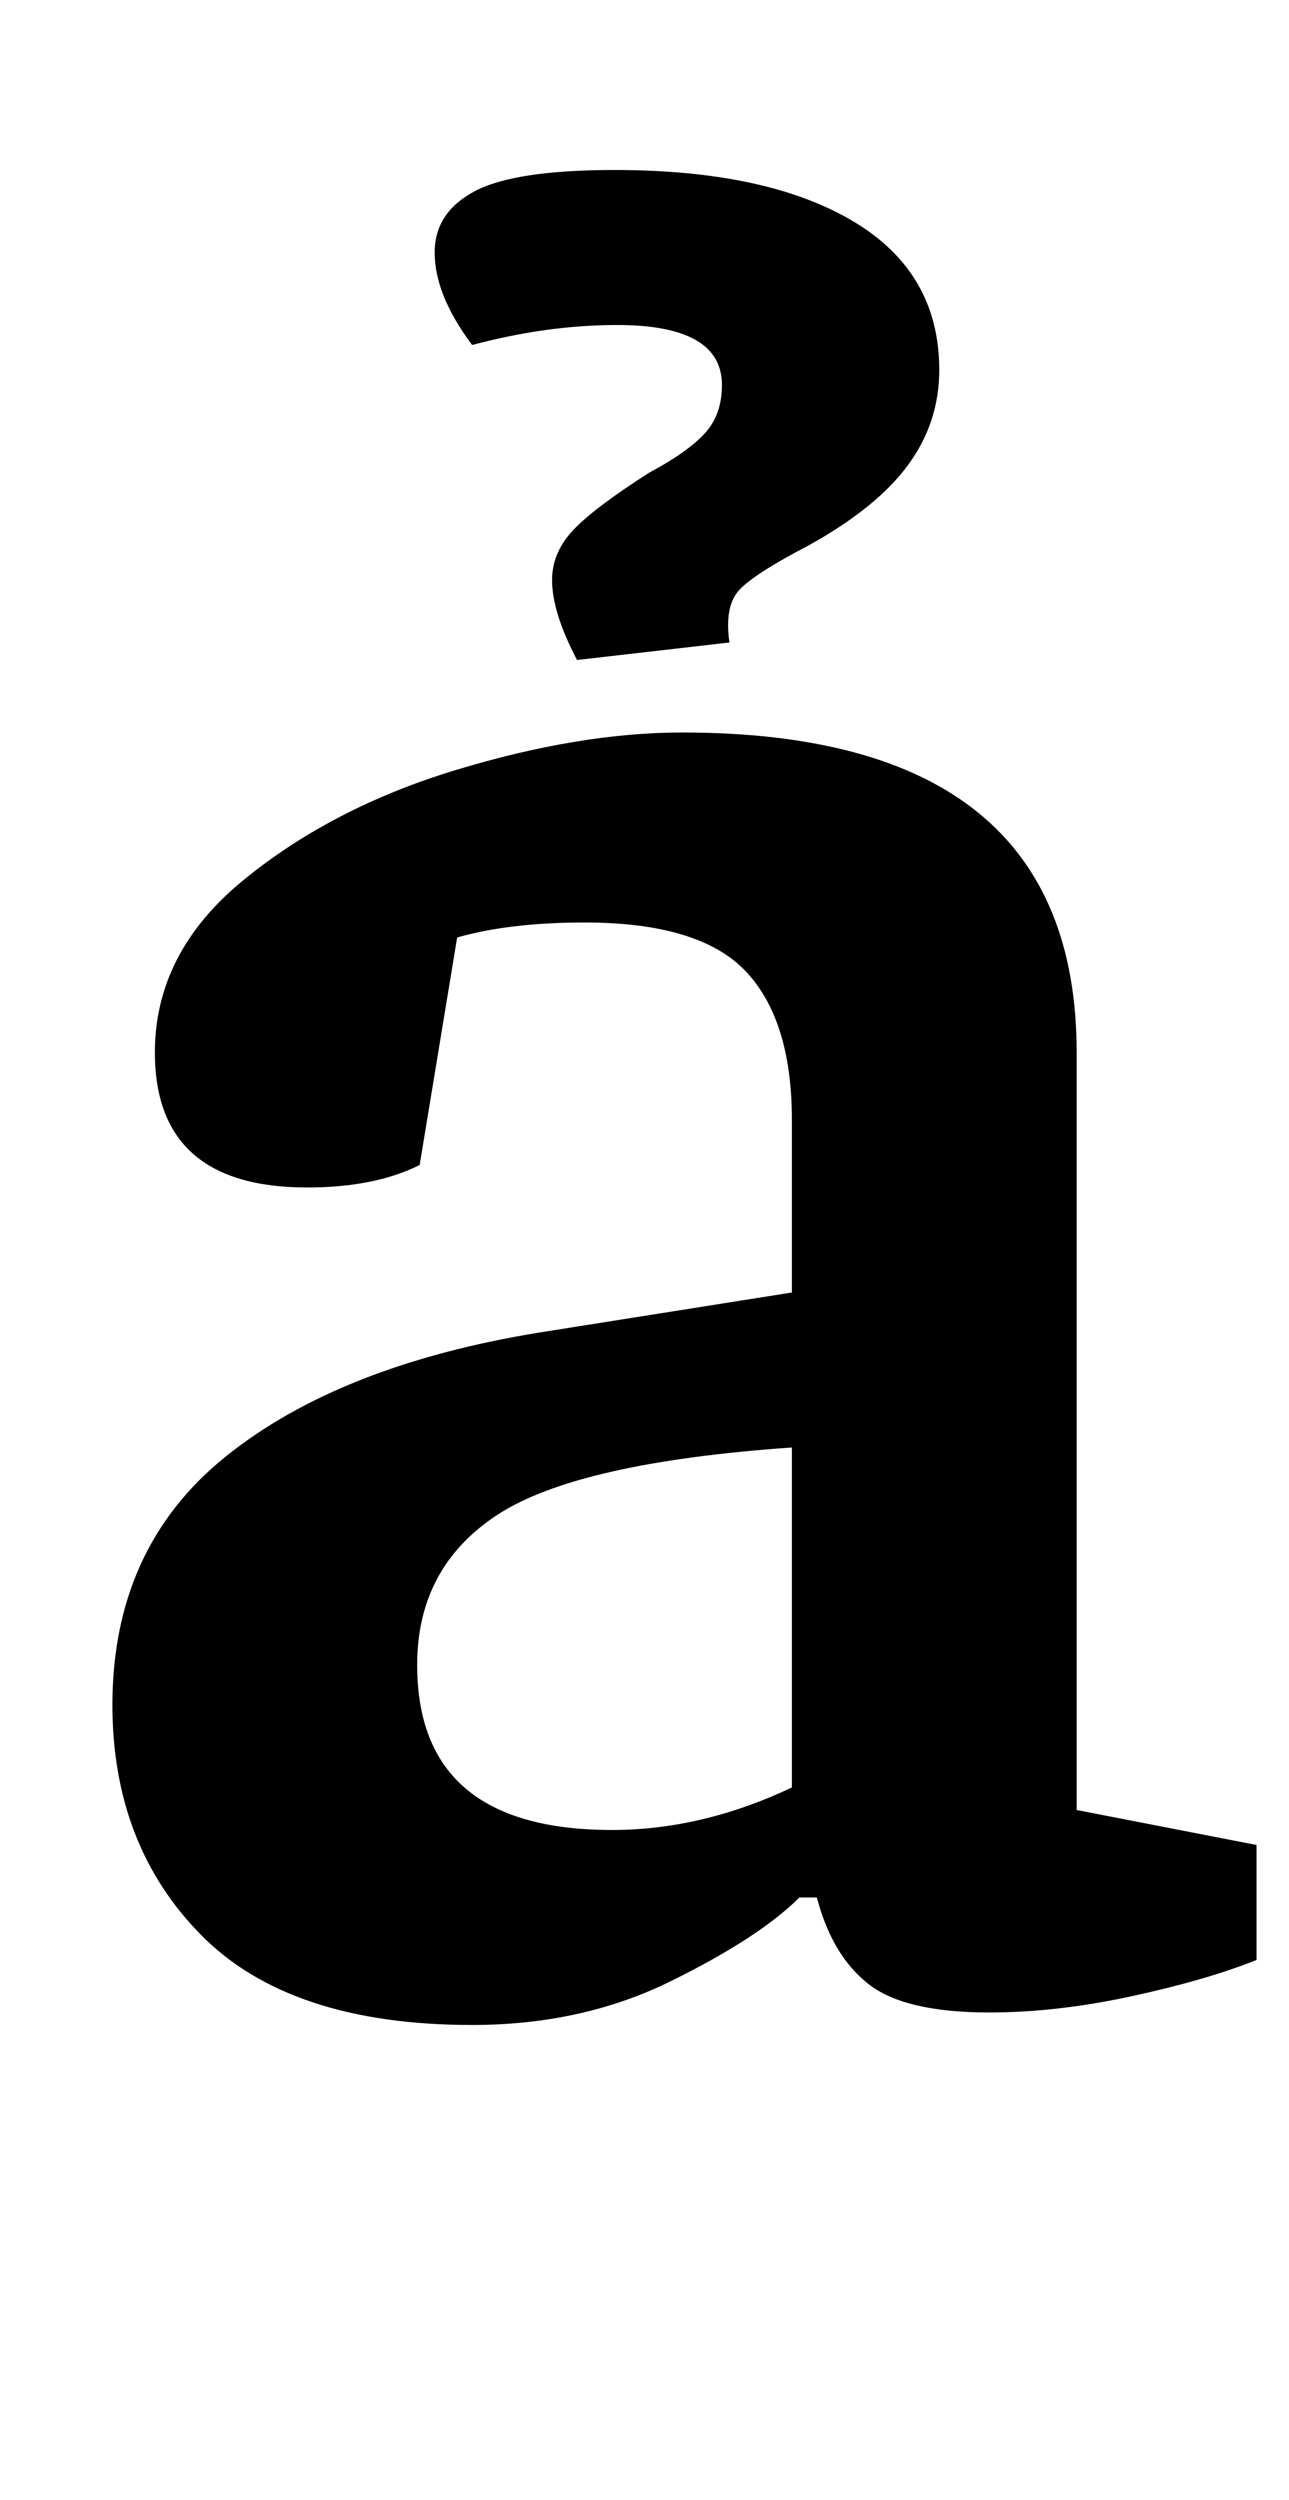 <?xml version="1.0" standalone="no"?>
<!DOCTYPE svg PUBLIC "-//W3C//DTD SVG 1.1//EN" "http://www.w3.org/Graphics/SVG/1.1/DTD/svg11.dtd" >
<svg xmlns="http://www.w3.org/2000/svg" xmlns:xlink="http://www.w3.org/1999/xlink" version="1.1" viewBox="-10 0 516 1000">
  <g transform="matrix(1 0 0 -1 0 800)">
   <path fill="currentColor"
d="M35 0zM70.5 26q-35.5 36 -35.5 92q0 63 45.5 99.5t125.5 49.5l101 16v69q0 40 -18.5 59.5t-64.5 19.5q-30 0 -51 -6l-15 -91q-18 -9 -45 -9q-61 0 -61 54q0 40 35.5 69t85 44t90.5 15q158 0 158 -128v-303l72 -14v-46q-20 -8 -50 -14.5t-57 -6.5q-34 0 -48.5 11.5
t-20.5 34.5h-7q-16 -16 -51.5 -33.5t-79.5 -17.5q-73 0 -108.5 36zM307 85v136q-86 -6 -118 -27t-32 -60q0 -66 78 -66q36 0 72 17zM211 568q0 11 8.5 20t30.5 23q15 8 22 15.5t7 19.5q0 24 -42 24q-28 0 -58 -8q-15 20 -15 37q0 16 16 24.5t56 8.5q61 0 95.5 -20.5
t34.5 -59.5q0 -21 -12.5 -38t-39.5 -32q-23 -12 -28.5 -18.5t-3.5 -20.5l-61 -7q-10 19 -10 32z" />
  </g>

</svg>
